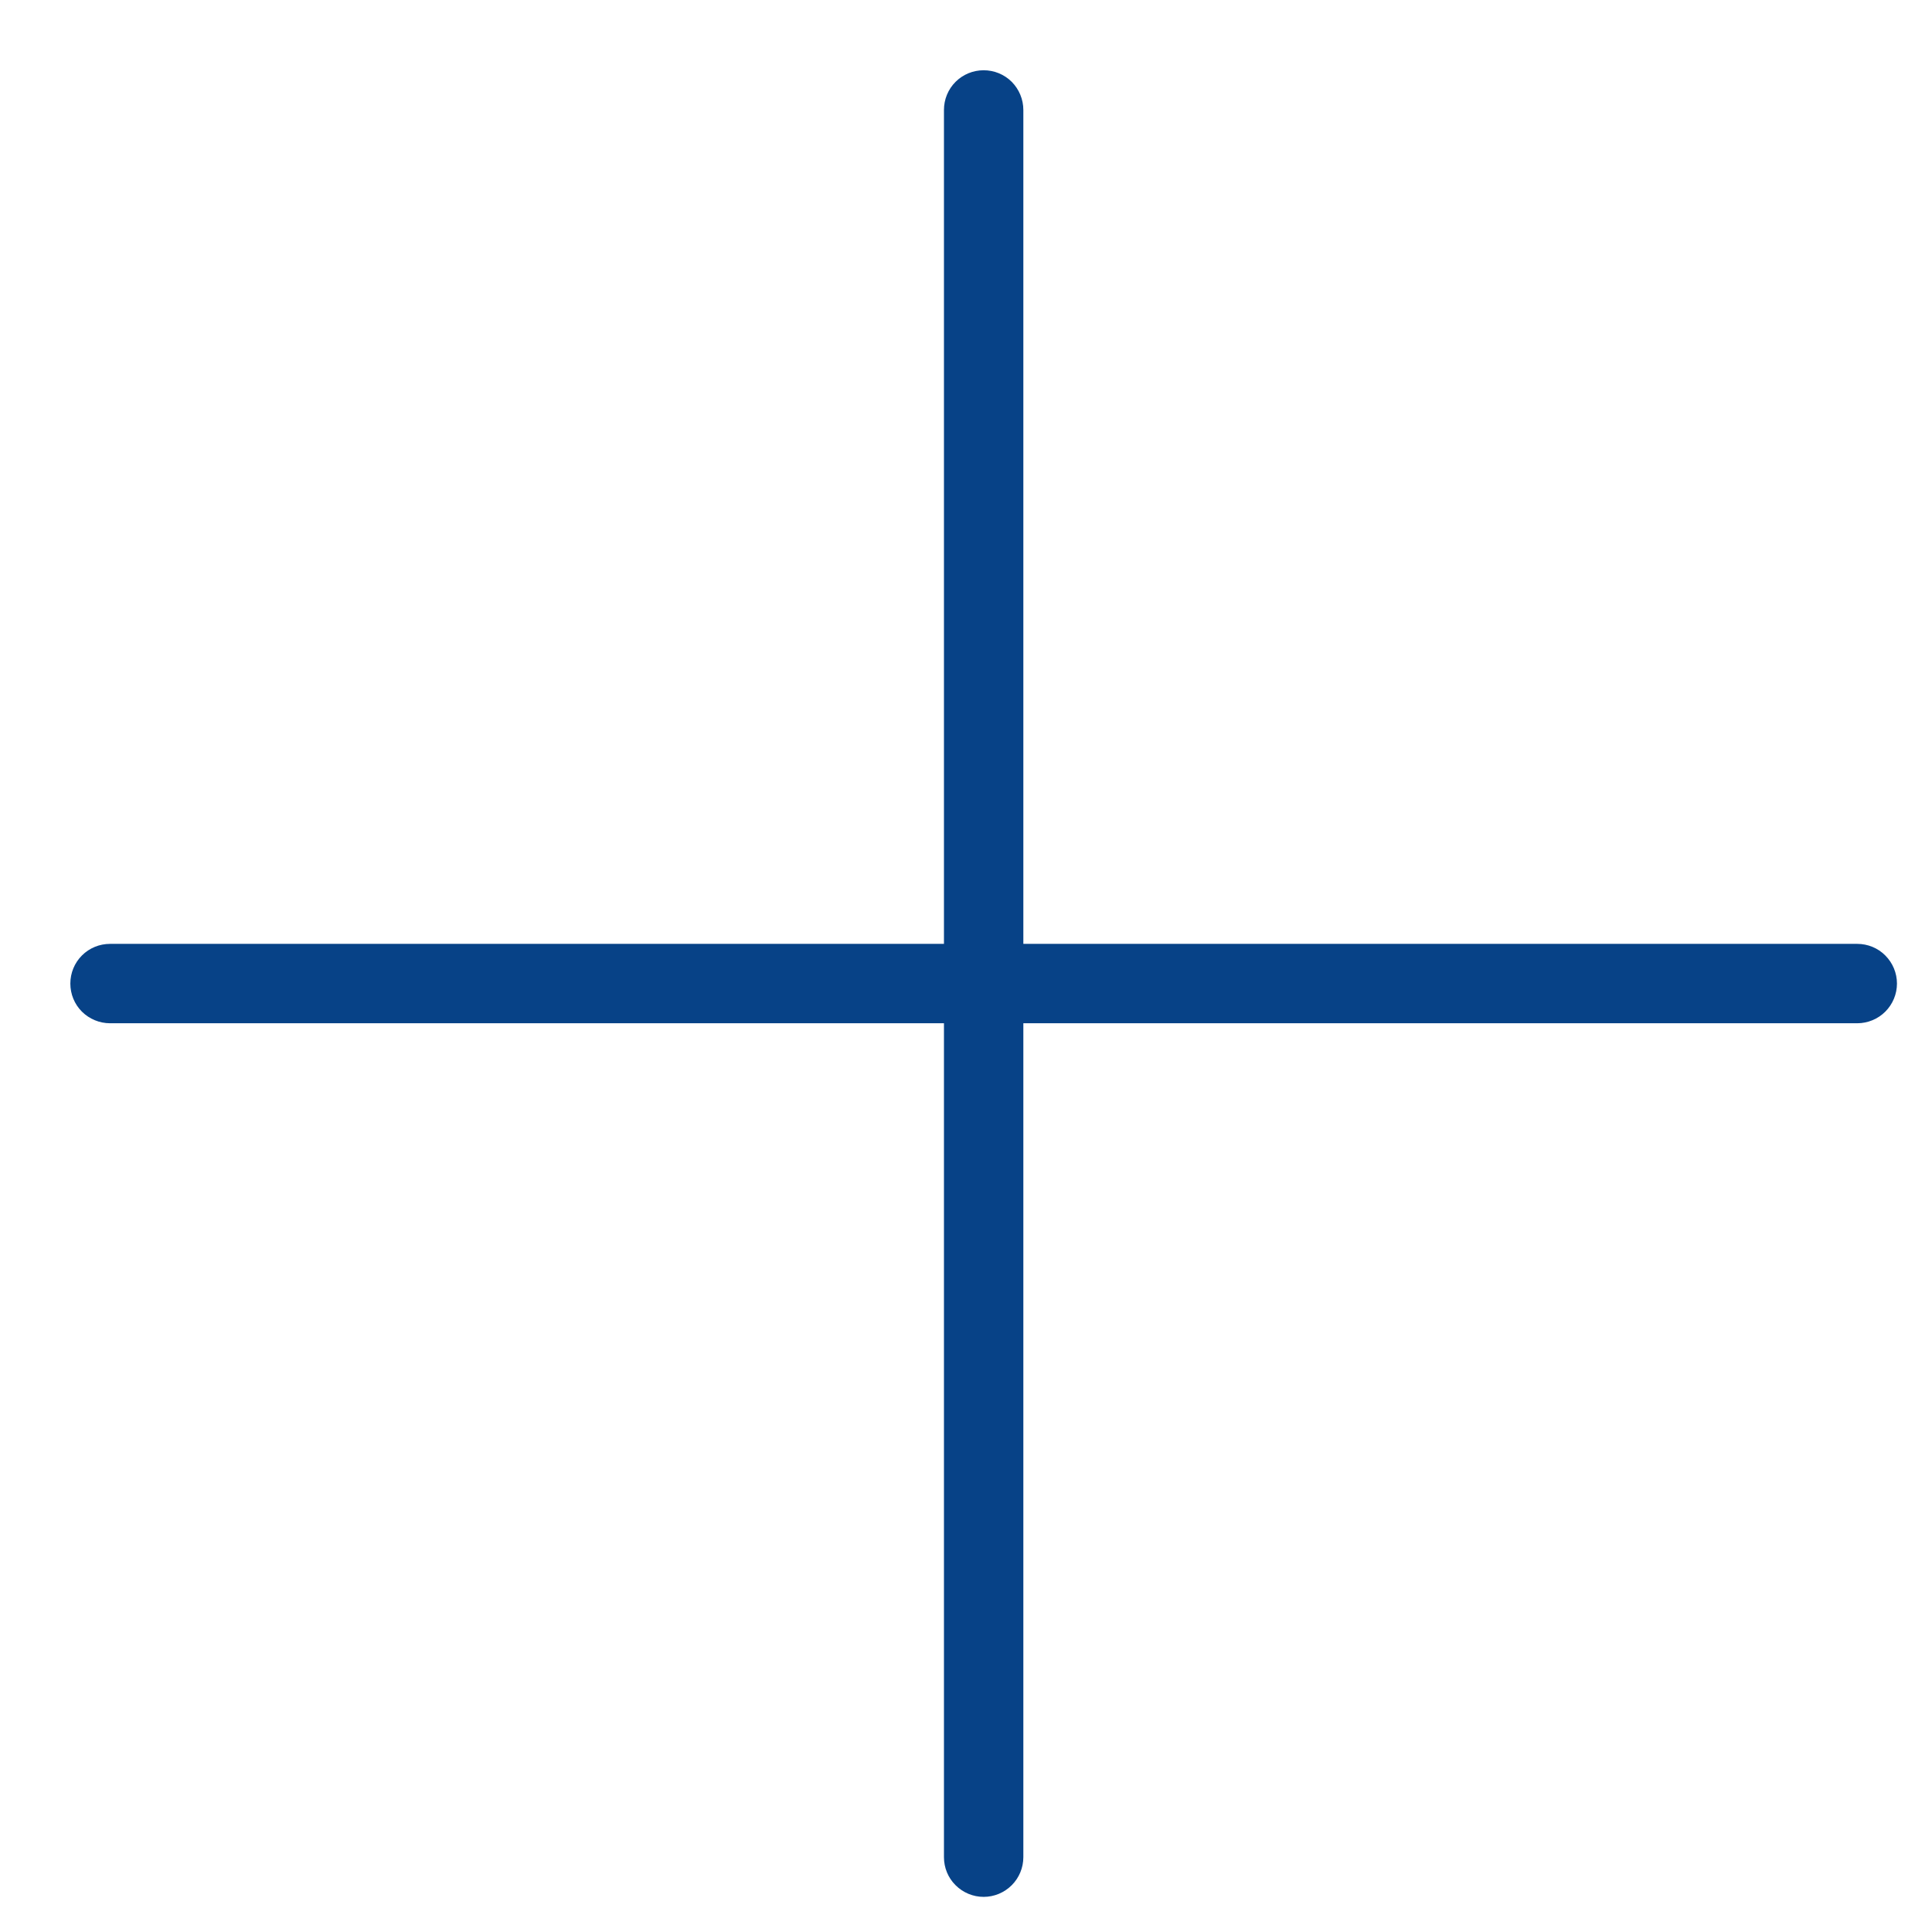 <svg width="22" height="22" viewBox="0 0 22 22" fill="none" xmlns="http://www.w3.org/2000/svg">
<path d="M21.601 11.2C21.601 11.32 21.553 11.435 21.468 11.52C21.384 11.604 21.268 11.652 21.149 11.652H11.653V21.148C11.653 21.268 11.605 21.383 11.521 21.467C11.436 21.552 11.321 21.6 11.201 21.6C11.081 21.6 10.966 21.552 10.881 21.467C10.796 21.383 10.749 21.268 10.749 21.148V11.652H1.253C1.133 11.652 1.018 11.604 0.933 11.52C0.848 11.435 0.801 11.32 0.801 11.2C0.801 11.08 0.848 10.965 0.933 10.88C1.018 10.795 1.133 10.748 1.253 10.748H10.749V1.252C10.749 1.132 10.796 1.017 10.881 0.932C10.966 0.847 11.081 0.8 11.201 0.8C11.321 0.8 11.436 0.847 11.521 0.932C11.605 1.017 11.653 1.132 11.653 1.252V10.748H21.149C21.268 10.748 21.384 10.795 21.468 10.88C21.553 10.965 21.601 11.08 21.601 11.2Z" fill="#074287"/>
</svg>
